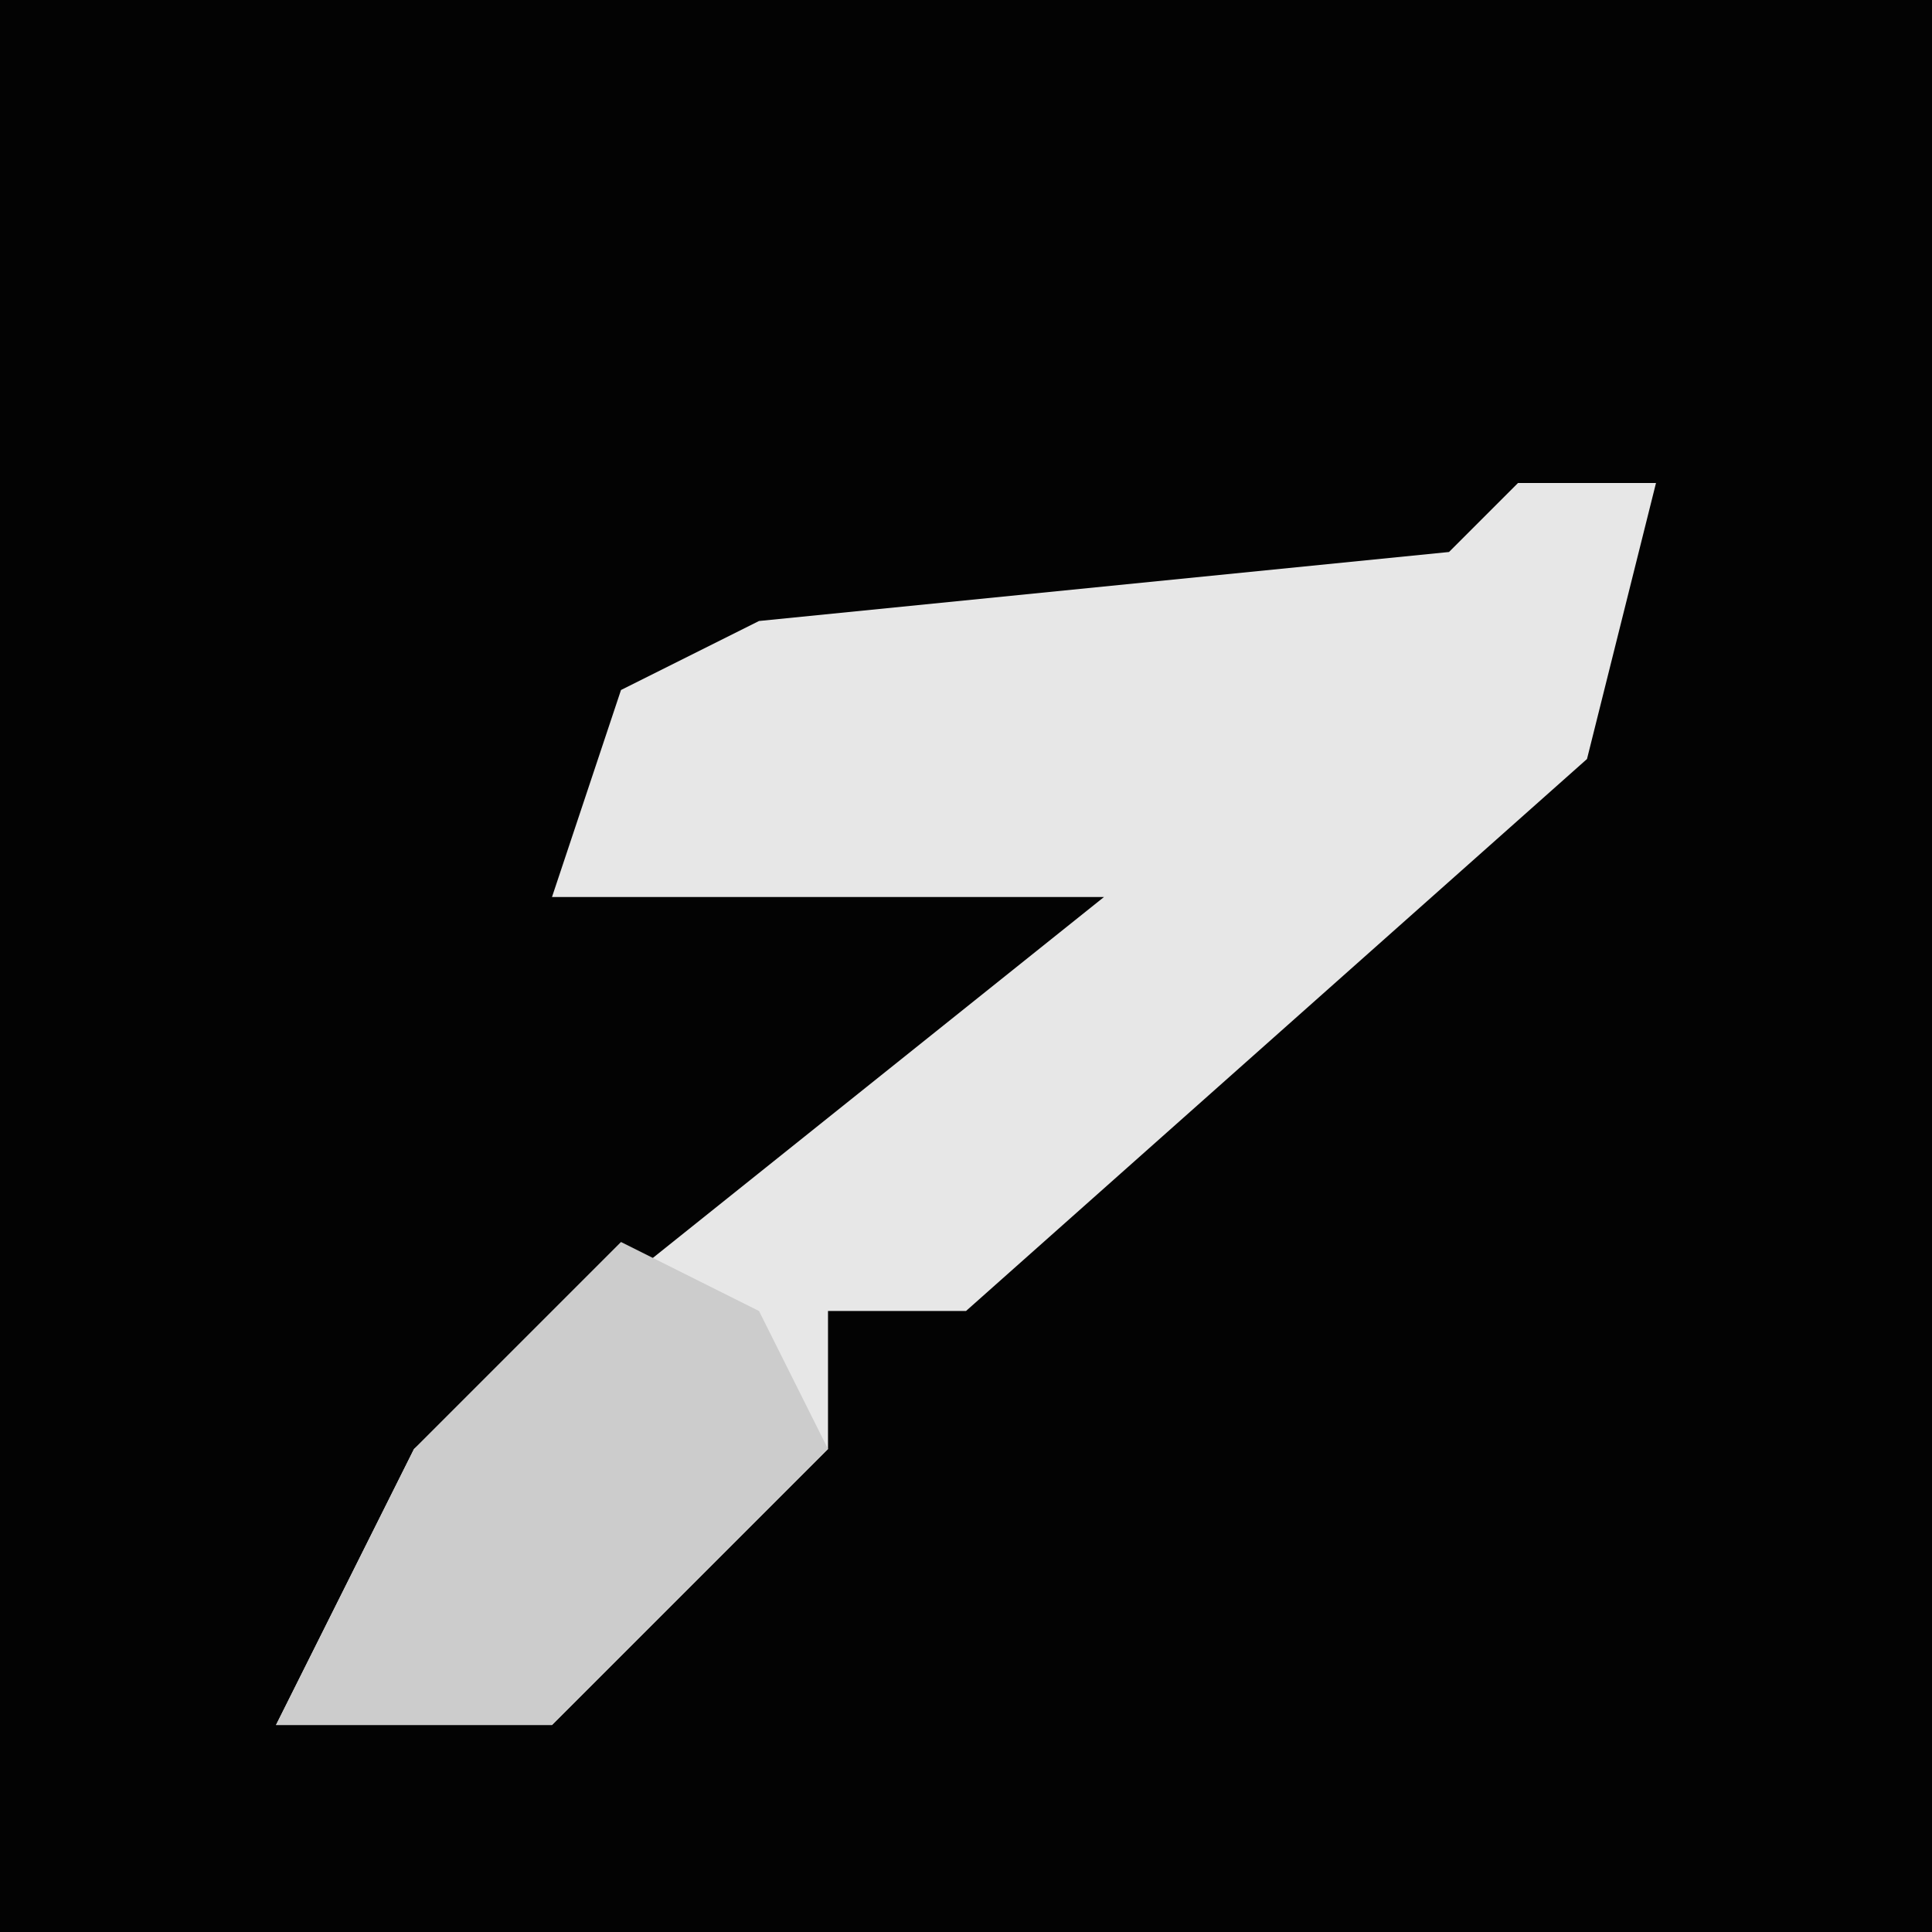 <?xml version="1.0" encoding="UTF-8"?>
<svg version="1.1" xmlns="http://www.w3.org/2000/svg" width="28" height="28">
<path d="M0,0 L28,0 L28,28 L0,28 Z " fill="#030303" transform="translate(0,0)"/>
<path d="M0,0 L2,0 L1,4 L-8,12 L-10,12 L-10,14 L-14,18 L-18,18 L-16,14 L-6,6 L-14,6 L-13,3 L-11,2 L-1,1 Z " fill="#E7E7E7" transform="translate(22,7)"/>
<path d="M0,0 L2,1 L3,3 L-1,7 L-5,7 L-3,3 Z " fill="#CCCCCC" transform="translate(9,18)"/>
</svg>

